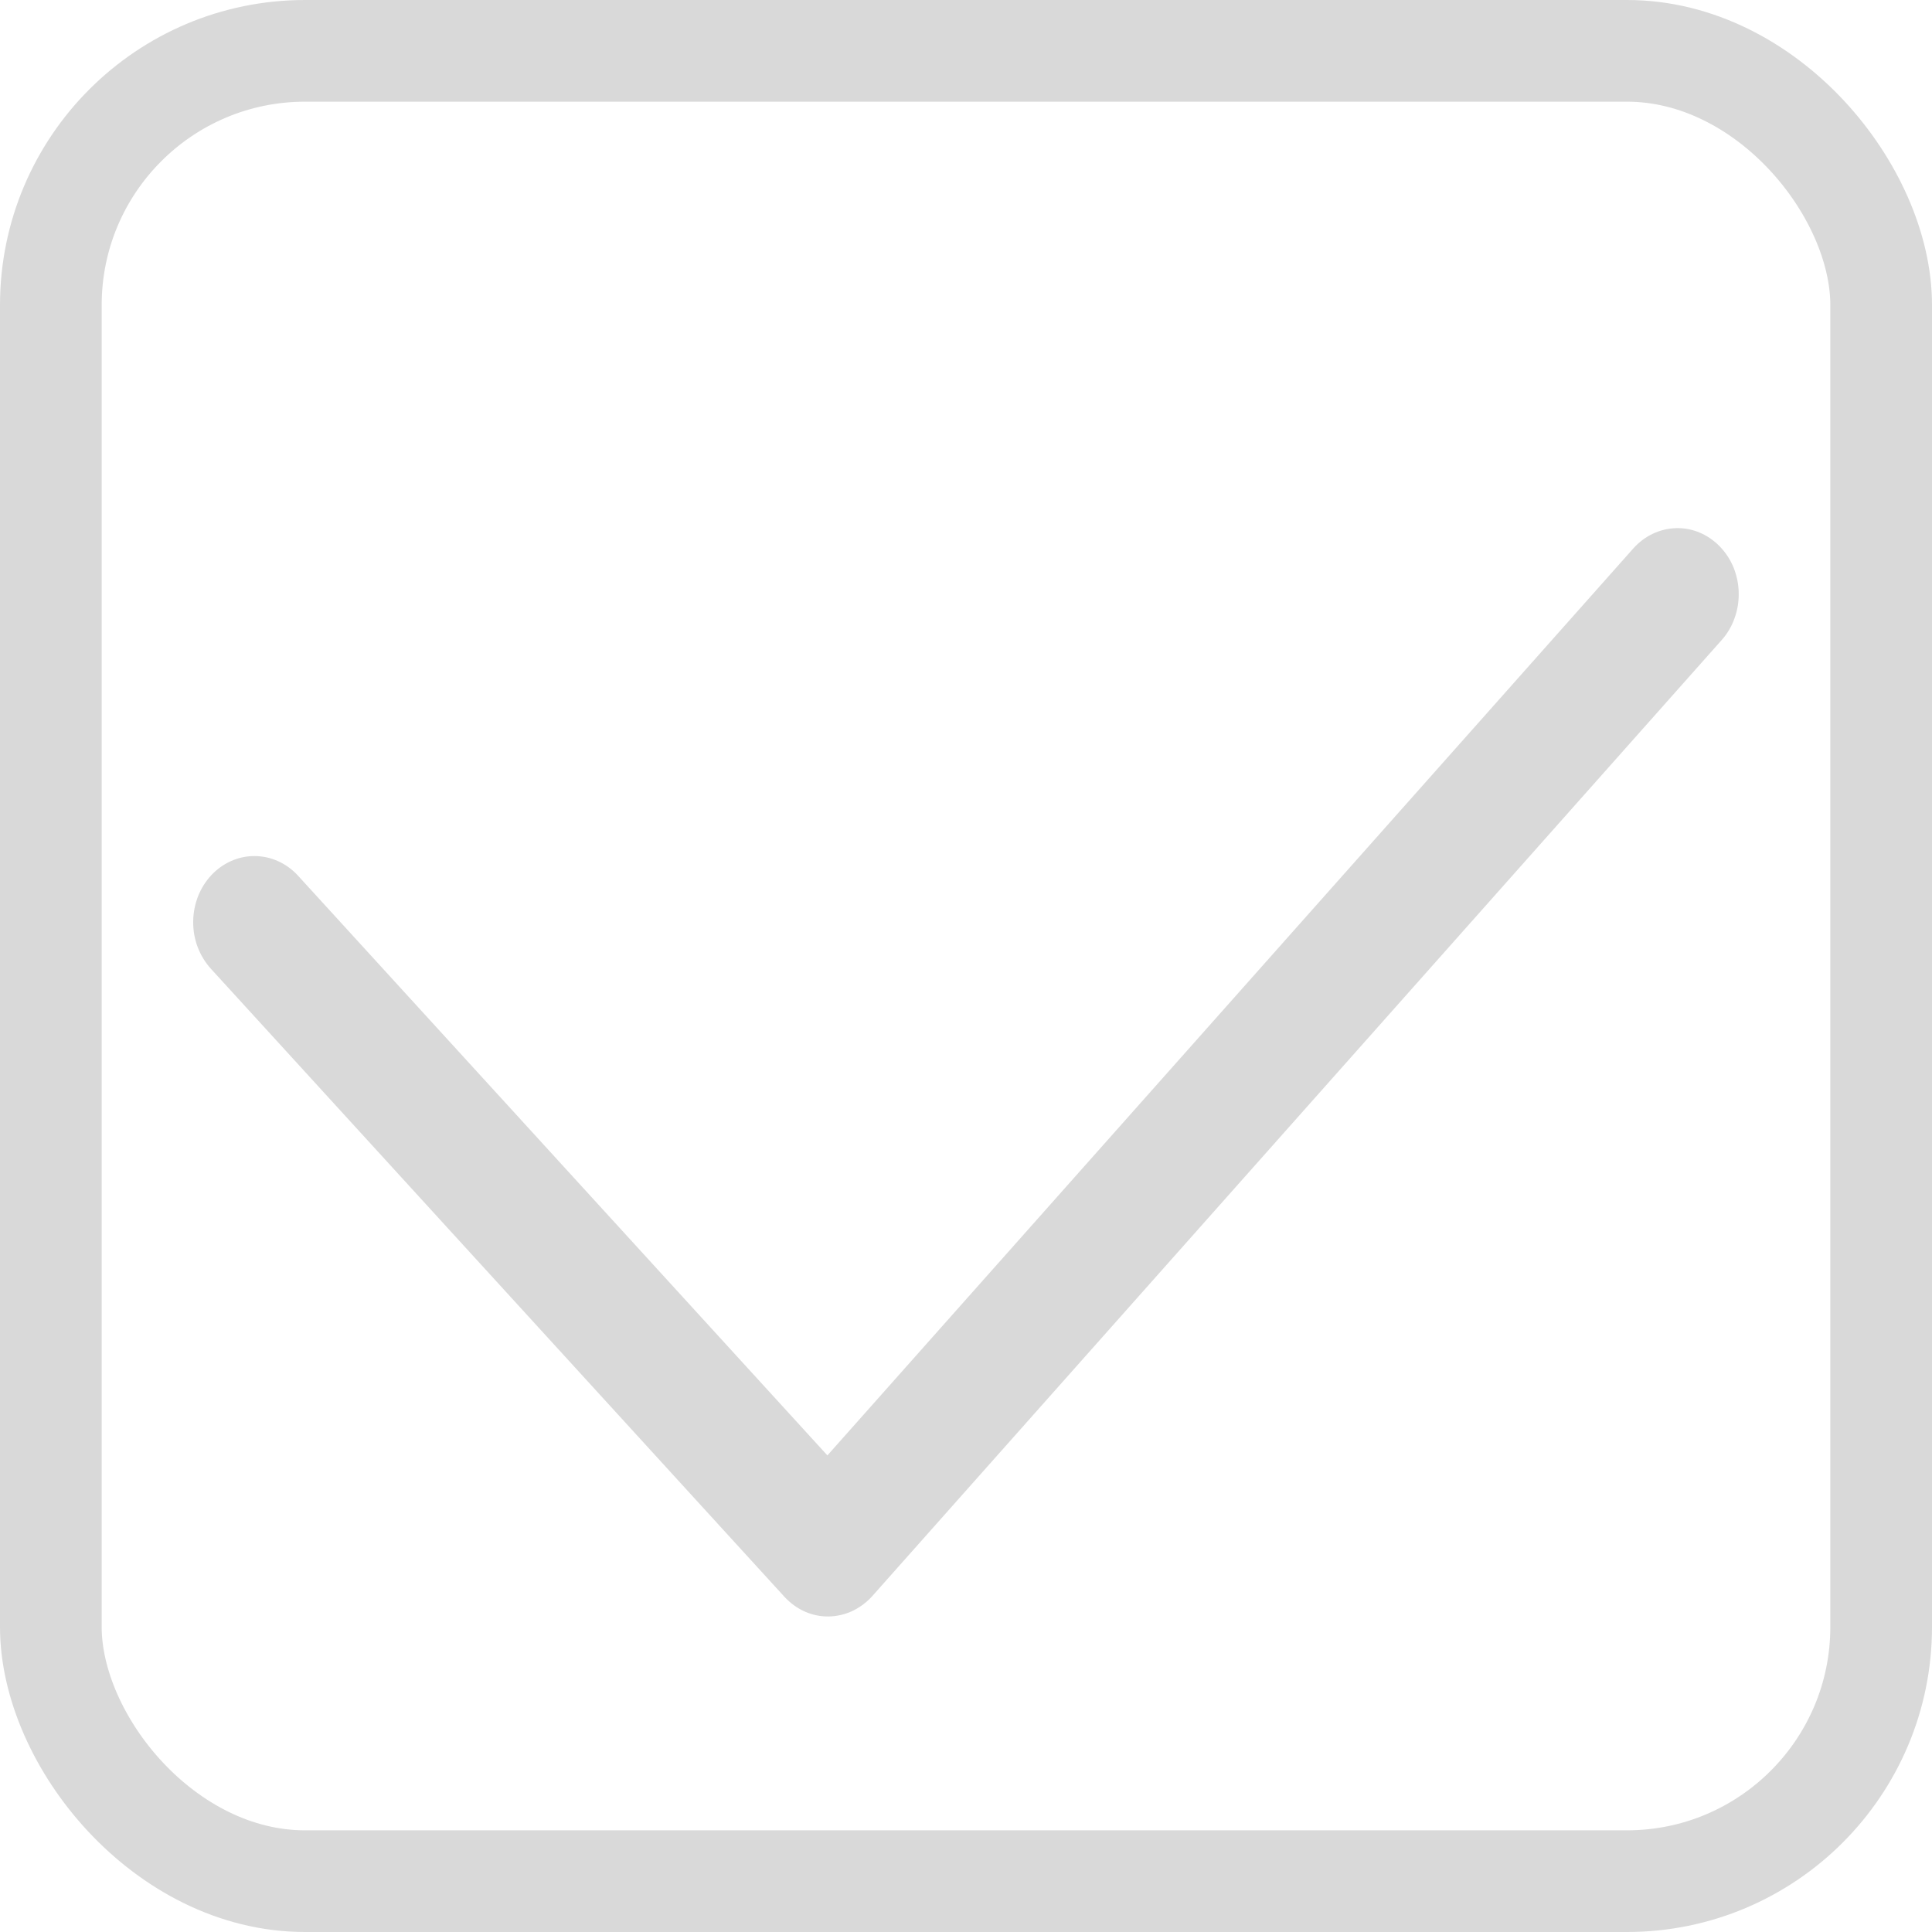 <svg width="19" height="19" viewBox="0 0 19 19" fill="none" xmlns="http://www.w3.org/2000/svg">
<rect x="0.5" y="0.5" width="18" height="18" rx="2.5" stroke="#D9D9D9"/>
<g clip-path="url(#clip0_858_7246)">
<path d="M16.063 5.393C16.174 5.269 16.325 5.198 16.485 5.194C16.644 5.19 16.798 5.255 16.914 5.375C16.971 5.434 17.017 5.504 17.049 5.582C17.08 5.661 17.098 5.745 17.099 5.83C17.101 5.916 17.087 6.001 17.058 6.08C17.03 6.16 16.987 6.233 16.932 6.294L8.578 15.697C8.522 15.759 8.455 15.809 8.381 15.844C8.307 15.878 8.228 15.896 8.147 15.897C8.067 15.898 7.987 15.881 7.913 15.848C7.838 15.814 7.771 15.765 7.714 15.703L2.073 9.526C2.018 9.465 1.974 9.393 1.944 9.314C1.914 9.235 1.899 9.15 1.9 9.065C1.9 8.979 1.917 8.895 1.947 8.816C1.978 8.737 2.023 8.666 2.079 8.606C2.193 8.485 2.347 8.417 2.507 8.419C2.667 8.42 2.82 8.49 2.932 8.613L8.137 14.313L16.063 5.393Z" fill="#D9D9D9"/>
</g>
<defs>
<clipPath id="clip0_858_7246">
<rect width="15.2" height="16.467" fill="white" transform="translate(1.9 1.9)"/>
</clipPath>
</defs>
</svg>
